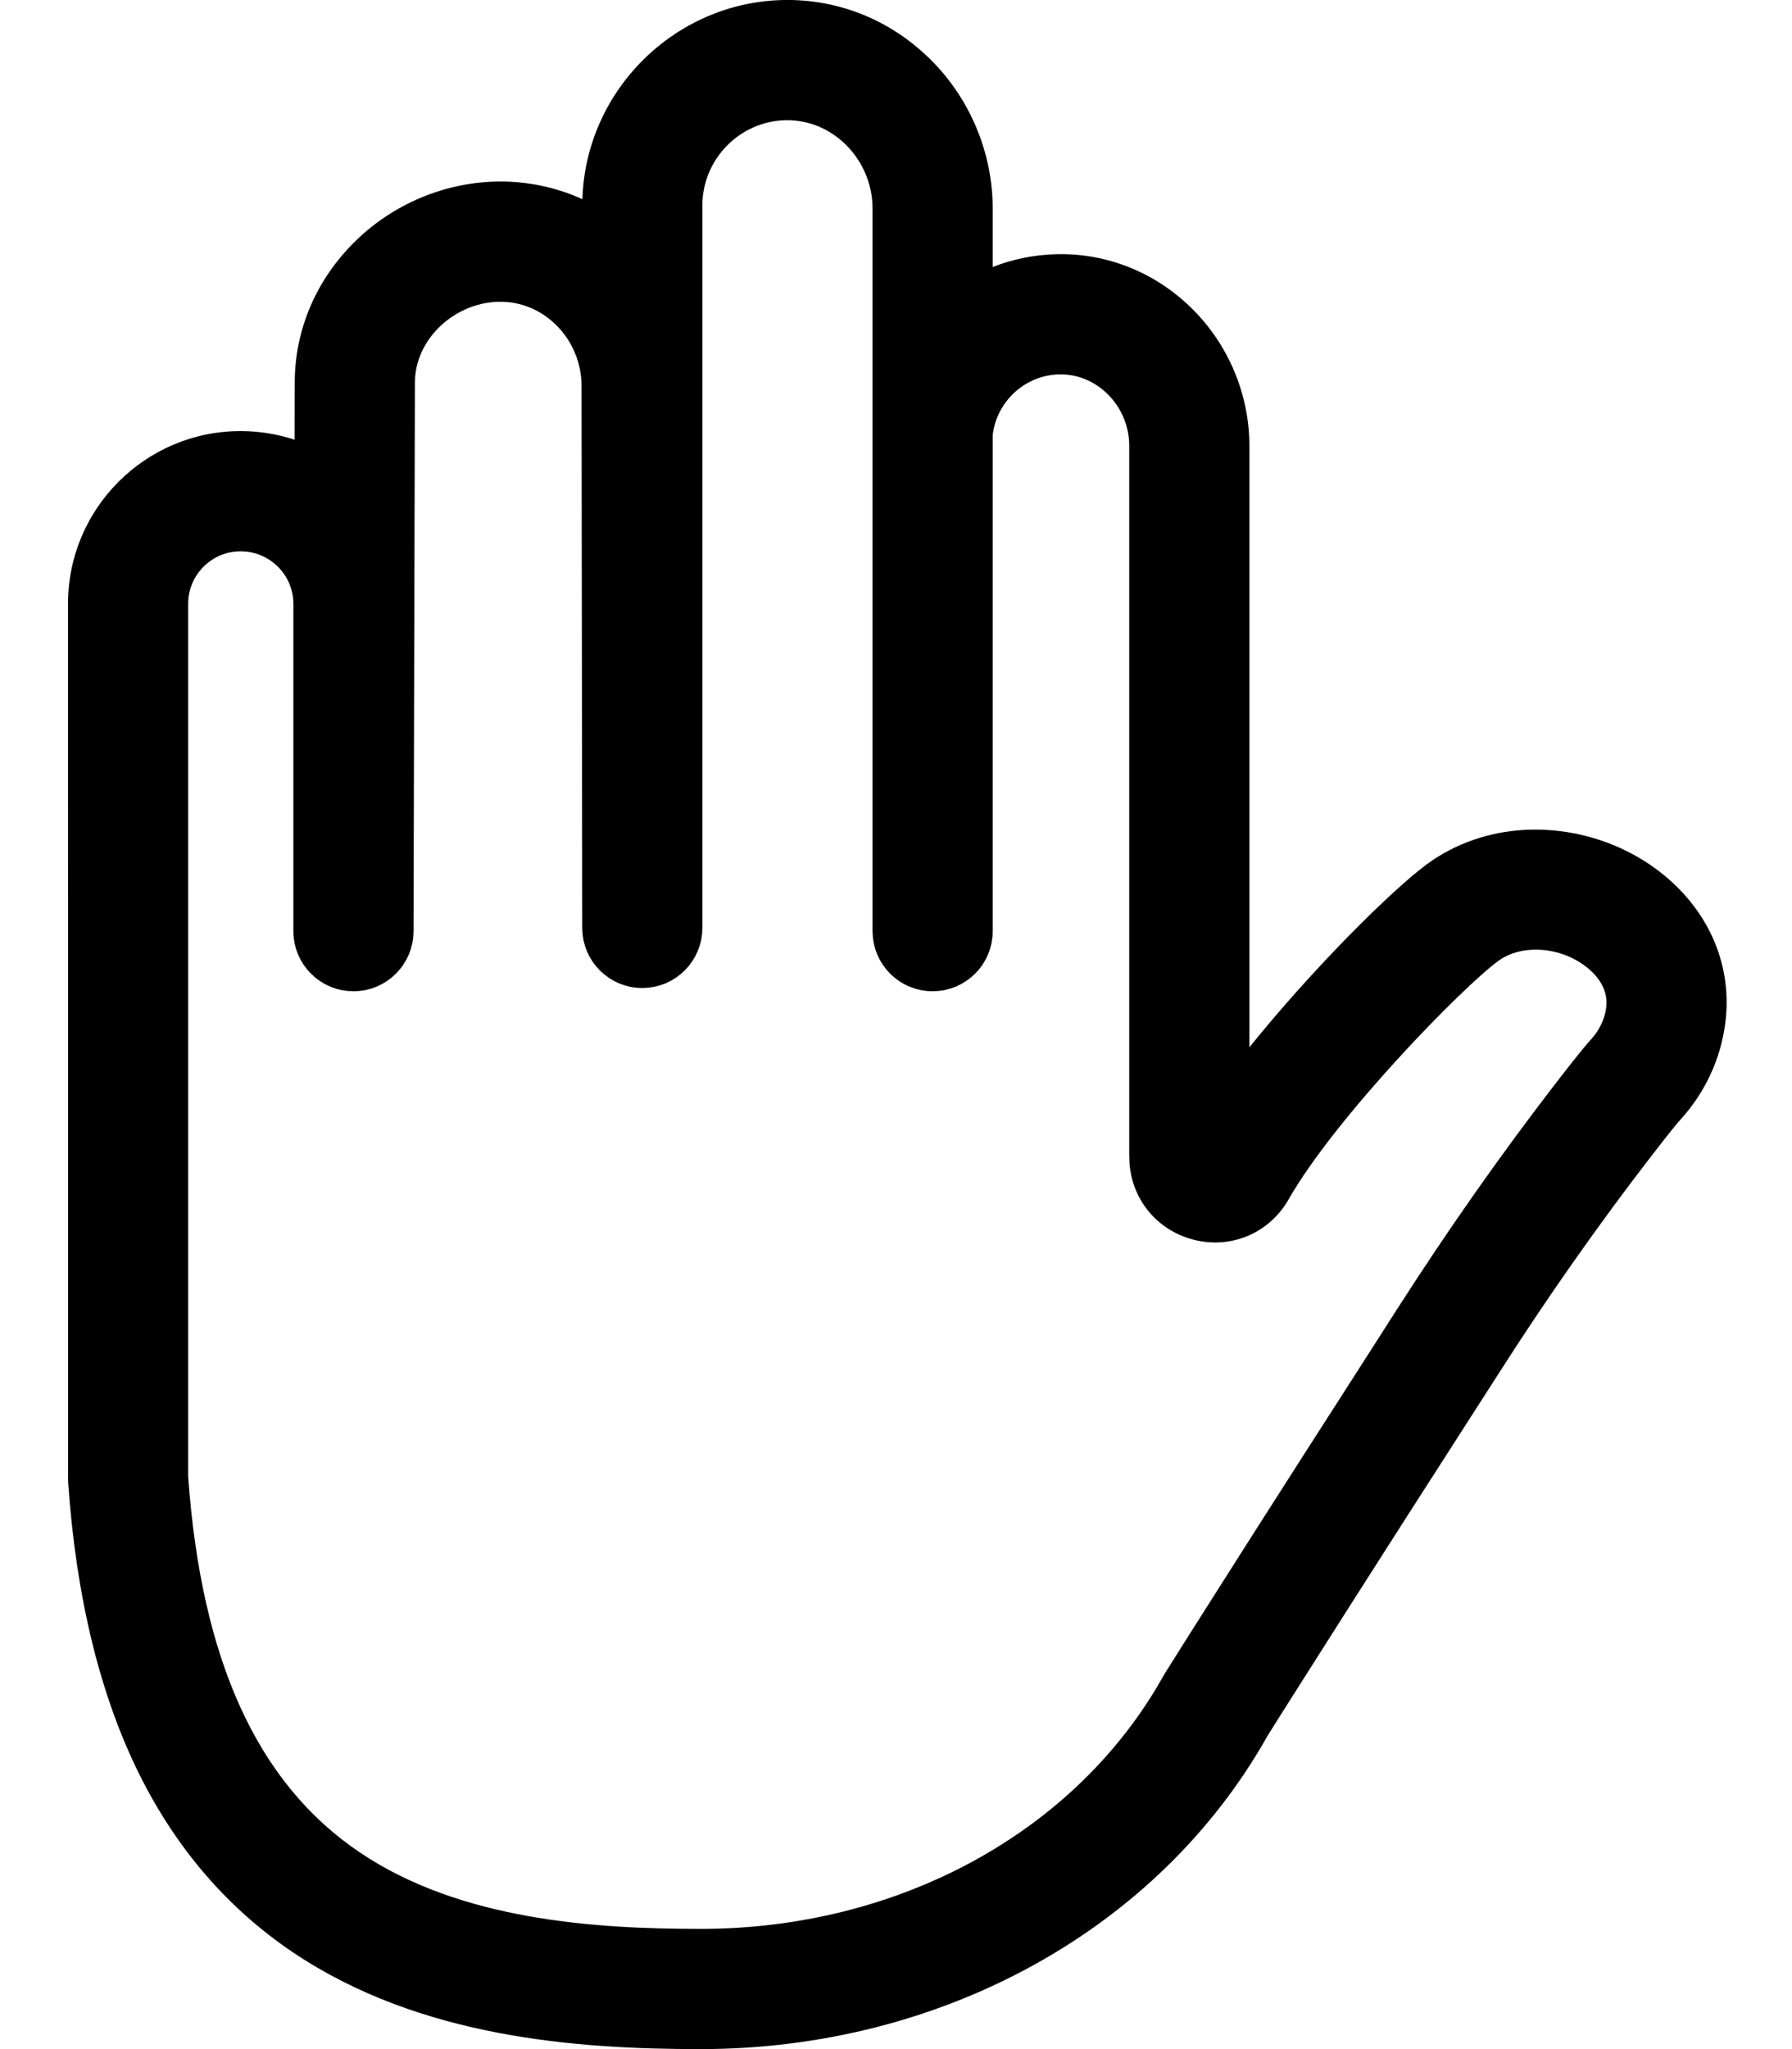<svg width="21" height="24" viewBox="0 0 21 24" fill="none" xmlns="http://www.w3.org/2000/svg">
<path d="M19.496 10.247C18.879 9.743 18.005 9.581 17.269 9.836C17.072 9.904 16.888 10 16.724 10.12C16.306 10.428 15.377 11.352 14.641 12.267V5.218C14.641 4.619 14.395 4.033 13.965 3.611C13.539 3.192 12.979 2.966 12.392 2.977C12.125 2.982 11.869 3.035 11.633 3.127V2.439C11.633 1.787 11.365 1.149 10.897 0.69C10.434 0.234 9.827 -0.011 9.186 0C7.907 0.023 6.863 1.062 6.825 2.333C6.548 2.207 6.247 2.137 5.935 2.127C5.286 2.108 4.642 2.36 4.171 2.818C3.709 3.266 3.454 3.858 3.454 4.483L3.452 5.15C3.253 5.085 3.04 5.049 2.819 5.049C1.704 5.049 0.797 5.956 0.797 7.071L0.798 17.318L0.799 17.366C0.892 18.711 1.174 19.862 1.636 20.788C2.069 21.657 2.674 22.356 3.432 22.866C4.926 23.871 6.77 24 8.21 24C11.039 24 13.583 22.594 14.855 20.329C15.01 20.08 15.418 19.439 15.858 18.747C16.287 18.073 16.686 17.452 17.038 16.904C17.231 16.603 17.407 16.329 17.56 16.091C18.128 15.201 18.735 14.338 19.362 13.527C19.594 13.226 19.666 13.144 19.682 13.126C19.976 12.806 20.161 12.414 20.217 11.992C20.306 11.33 20.043 10.694 19.496 10.247ZM18.822 11.805C18.804 11.94 18.742 12.068 18.644 12.175C18.593 12.231 18.502 12.337 18.248 12.666C17.595 13.511 16.965 14.408 16.373 15.332C16.221 15.57 16.046 15.843 15.853 16.144C15.5 16.693 15.101 17.315 14.67 17.991C14.22 18.699 13.803 19.355 13.65 19.601L13.634 19.628C12.613 21.456 10.535 22.592 8.211 22.592C6.97 22.592 5.396 22.491 4.219 21.698C3.017 20.89 2.359 19.449 2.205 17.293L2.205 7.072C2.205 6.733 2.481 6.457 2.819 6.457C3.16 6.457 3.438 6.733 3.438 7.072V10.906C3.438 10.917 3.439 10.928 3.439 10.94C3.44 10.952 3.44 10.965 3.441 10.977C3.443 10.988 3.445 10.999 3.446 11.01C3.448 11.022 3.45 11.035 3.452 11.047C3.454 11.058 3.458 11.069 3.46 11.08C3.463 11.091 3.466 11.103 3.469 11.114C3.473 11.126 3.477 11.136 3.481 11.147C3.485 11.158 3.488 11.169 3.493 11.179C3.497 11.19 3.503 11.2 3.508 11.21C3.513 11.22 3.517 11.231 3.522 11.241C3.528 11.251 3.534 11.26 3.54 11.27C3.546 11.28 3.551 11.29 3.558 11.299C3.564 11.308 3.571 11.317 3.578 11.326C3.585 11.335 3.591 11.345 3.598 11.353C3.605 11.362 3.613 11.37 3.62 11.378C3.628 11.386 3.635 11.395 3.643 11.403C3.651 11.411 3.66 11.418 3.668 11.425C3.676 11.433 3.684 11.441 3.693 11.449C3.702 11.456 3.711 11.462 3.72 11.469C3.729 11.475 3.738 11.483 3.747 11.489C3.756 11.495 3.766 11.501 3.775 11.506C3.785 11.512 3.795 11.519 3.805 11.525C3.815 11.53 3.825 11.534 3.835 11.539C3.845 11.544 3.856 11.55 3.867 11.554C3.877 11.559 3.888 11.562 3.898 11.566C3.909 11.57 3.92 11.575 3.932 11.578C3.942 11.582 3.954 11.584 3.965 11.587C3.976 11.59 3.987 11.593 3.999 11.596C4.011 11.598 4.022 11.599 4.034 11.601C4.046 11.603 4.057 11.605 4.069 11.606C4.081 11.607 4.093 11.608 4.105 11.608C4.116 11.609 4.128 11.61 4.14 11.61C4.141 11.61 4.141 11.61 4.142 11.61C4.166 11.61 4.19 11.609 4.214 11.606C4.224 11.605 4.234 11.603 4.244 11.602C4.257 11.6 4.271 11.598 4.284 11.596C4.297 11.593 4.31 11.589 4.323 11.586C4.332 11.583 4.342 11.581 4.351 11.579C4.366 11.574 4.38 11.568 4.394 11.563C4.401 11.56 4.409 11.558 4.416 11.555C4.43 11.549 4.443 11.542 4.457 11.535C4.464 11.532 4.471 11.529 4.477 11.525C4.49 11.518 4.502 11.51 4.514 11.503C4.521 11.498 4.528 11.495 4.535 11.49C4.546 11.483 4.557 11.474 4.568 11.466C4.575 11.46 4.582 11.455 4.589 11.45C4.599 11.442 4.608 11.432 4.618 11.424C4.625 11.417 4.632 11.411 4.639 11.404C4.648 11.396 4.656 11.386 4.664 11.377C4.671 11.369 4.678 11.362 4.685 11.354C4.692 11.345 4.699 11.336 4.706 11.327C4.712 11.318 4.719 11.309 4.725 11.3C4.732 11.291 4.737 11.281 4.743 11.271C4.749 11.262 4.755 11.252 4.761 11.242C4.766 11.232 4.77 11.222 4.775 11.212C4.78 11.202 4.786 11.191 4.79 11.181C4.795 11.171 4.798 11.16 4.802 11.149C4.806 11.138 4.81 11.127 4.814 11.116C4.817 11.105 4.82 11.094 4.822 11.083C4.825 11.072 4.829 11.06 4.831 11.049C4.834 11.038 4.835 11.026 4.837 11.015C4.839 11.003 4.841 10.991 4.842 10.979C4.843 10.968 4.843 10.956 4.844 10.944C4.845 10.932 4.846 10.92 4.846 10.908L4.862 4.485C4.862 4.242 4.965 4.009 5.151 3.828C5.352 3.634 5.623 3.526 5.894 3.535C6.402 3.55 6.815 3.992 6.815 4.521L6.823 10.869C6.823 10.882 6.824 10.894 6.825 10.906C6.826 10.918 6.826 10.929 6.827 10.94C6.828 10.953 6.831 10.966 6.833 10.979C6.834 10.989 6.835 11 6.837 11.01C6.84 11.024 6.844 11.038 6.848 11.051C6.85 11.06 6.852 11.069 6.855 11.078C6.859 11.092 6.865 11.107 6.871 11.121C6.873 11.128 6.875 11.135 6.878 11.142C6.885 11.157 6.892 11.172 6.9 11.187C6.903 11.192 6.905 11.198 6.908 11.204C6.916 11.219 6.926 11.233 6.935 11.248C6.938 11.252 6.94 11.257 6.943 11.262C6.953 11.276 6.964 11.29 6.974 11.303C6.978 11.307 6.981 11.312 6.984 11.316C6.996 11.33 7.009 11.344 7.022 11.357C7.024 11.36 7.026 11.363 7.029 11.366C7.043 11.379 7.057 11.392 7.071 11.404C7.074 11.406 7.076 11.409 7.079 11.411C7.094 11.423 7.109 11.434 7.124 11.444C7.127 11.447 7.13 11.449 7.133 11.452C7.149 11.462 7.165 11.471 7.181 11.481C7.184 11.483 7.188 11.485 7.191 11.487C7.208 11.496 7.226 11.504 7.243 11.512C7.247 11.513 7.25 11.515 7.253 11.517C7.271 11.524 7.289 11.531 7.308 11.537C7.311 11.538 7.314 11.539 7.318 11.54C7.336 11.546 7.355 11.55 7.374 11.555C7.378 11.556 7.381 11.557 7.385 11.558C7.431 11.567 7.478 11.572 7.527 11.572C7.527 11.572 7.528 11.572 7.528 11.572C7.54 11.572 7.552 11.571 7.564 11.57C7.576 11.569 7.588 11.569 7.599 11.568C7.612 11.567 7.625 11.564 7.637 11.562C7.648 11.561 7.659 11.56 7.669 11.557C7.682 11.555 7.694 11.551 7.707 11.548C7.717 11.545 7.727 11.543 7.737 11.54C7.749 11.536 7.761 11.531 7.774 11.527C7.783 11.523 7.792 11.52 7.801 11.517C7.814 11.511 7.826 11.505 7.839 11.498C7.847 11.495 7.855 11.491 7.863 11.487C7.875 11.48 7.887 11.473 7.898 11.465C7.906 11.461 7.914 11.456 7.921 11.451C7.932 11.444 7.943 11.435 7.953 11.427C7.961 11.422 7.968 11.417 7.975 11.411C7.985 11.403 7.995 11.393 8.004 11.384C8.011 11.378 8.018 11.372 8.025 11.365C8.034 11.356 8.043 11.346 8.051 11.337C8.058 11.33 8.064 11.323 8.071 11.315C8.078 11.306 8.085 11.296 8.092 11.286C8.099 11.278 8.105 11.27 8.111 11.261C8.118 11.252 8.123 11.241 8.129 11.231C8.135 11.222 8.141 11.213 8.146 11.203C8.152 11.193 8.156 11.182 8.161 11.172C8.166 11.162 8.171 11.152 8.176 11.142C8.18 11.131 8.184 11.121 8.187 11.11C8.191 11.099 8.196 11.088 8.199 11.077C8.203 11.066 8.205 11.055 8.208 11.043C8.211 11.032 8.214 11.021 8.217 11.009C8.219 10.998 8.22 10.986 8.222 10.975C8.224 10.963 8.226 10.951 8.227 10.94C8.229 10.928 8.229 10.915 8.229 10.903C8.23 10.892 8.231 10.88 8.231 10.868V2.405C8.231 1.865 8.67 1.417 9.21 1.408C9.471 1.404 9.719 1.505 9.911 1.694C10.111 1.89 10.225 2.162 10.225 2.439V10.907C10.225 10.919 10.226 10.932 10.227 10.945C10.228 10.956 10.228 10.967 10.229 10.978C10.23 10.991 10.233 11.003 10.235 11.015C10.236 11.026 10.237 11.037 10.24 11.048C10.242 11.06 10.246 11.072 10.249 11.085C10.252 11.095 10.254 11.105 10.257 11.116C10.261 11.129 10.266 11.141 10.271 11.154C10.274 11.163 10.277 11.172 10.281 11.18C10.286 11.194 10.293 11.206 10.299 11.219C10.303 11.226 10.306 11.234 10.31 11.242C10.317 11.255 10.325 11.267 10.333 11.28C10.337 11.286 10.341 11.293 10.346 11.3C10.354 11.312 10.363 11.324 10.373 11.336C10.377 11.342 10.381 11.348 10.386 11.354C10.396 11.367 10.408 11.378 10.419 11.39C10.423 11.395 10.427 11.399 10.431 11.404C10.443 11.416 10.456 11.426 10.468 11.437C10.473 11.441 10.477 11.445 10.482 11.449C10.495 11.461 10.51 11.471 10.525 11.482C10.528 11.484 10.532 11.487 10.536 11.49C10.551 11.501 10.568 11.51 10.585 11.52C10.588 11.521 10.591 11.523 10.594 11.525C10.612 11.535 10.631 11.544 10.65 11.552C10.652 11.553 10.653 11.554 10.655 11.555C10.675 11.563 10.696 11.57 10.716 11.577C10.717 11.578 10.719 11.578 10.72 11.578C10.764 11.592 10.809 11.601 10.856 11.606C10.857 11.606 10.857 11.606 10.857 11.606C10.881 11.609 10.905 11.61 10.929 11.61C10.929 11.61 10.93 11.61 10.93 11.61C10.942 11.61 10.955 11.609 10.967 11.608C10.979 11.607 10.99 11.607 11.002 11.606C11.014 11.605 11.027 11.602 11.04 11.601C11.05 11.599 11.061 11.598 11.072 11.596C11.085 11.593 11.098 11.589 11.112 11.585C11.121 11.583 11.13 11.581 11.139 11.578C11.153 11.574 11.167 11.568 11.181 11.563C11.188 11.56 11.196 11.558 11.204 11.555C11.218 11.549 11.231 11.541 11.245 11.535C11.252 11.531 11.258 11.528 11.265 11.525C11.278 11.518 11.291 11.509 11.304 11.501C11.31 11.497 11.317 11.494 11.323 11.489C11.336 11.481 11.348 11.471 11.361 11.461C11.366 11.457 11.372 11.453 11.377 11.449C11.389 11.439 11.401 11.428 11.413 11.417C11.418 11.412 11.423 11.408 11.427 11.404C11.438 11.392 11.449 11.38 11.46 11.368C11.464 11.363 11.468 11.359 11.473 11.354C11.483 11.341 11.492 11.328 11.501 11.316C11.505 11.31 11.509 11.305 11.513 11.3C11.522 11.287 11.529 11.273 11.537 11.26C11.541 11.254 11.545 11.248 11.549 11.241C11.556 11.228 11.562 11.214 11.568 11.2C11.572 11.193 11.575 11.187 11.578 11.18C11.584 11.166 11.589 11.152 11.594 11.138C11.596 11.13 11.599 11.123 11.602 11.115C11.606 11.102 11.609 11.088 11.612 11.074C11.614 11.065 11.617 11.056 11.619 11.048C11.622 11.034 11.623 11.02 11.625 11.006C11.627 10.997 11.629 10.988 11.63 10.978C11.631 10.965 11.631 10.952 11.632 10.939C11.632 10.928 11.633 10.917 11.633 10.906V5.096C11.679 4.703 12.012 4.392 12.416 4.385C12.624 4.381 12.824 4.463 12.979 4.615C13.141 4.774 13.233 4.994 13.233 5.218V13.527L13.234 13.559C13.238 14.015 13.537 14.4 13.979 14.518C14.418 14.634 14.866 14.45 15.097 14.055L15.101 14.047C15.653 13.083 17.128 11.571 17.559 11.254C17.609 11.218 17.666 11.188 17.729 11.166C18.01 11.069 18.362 11.138 18.605 11.337C18.72 11.431 18.851 11.589 18.822 11.805Z" fill="currentColor"/>
</svg>
